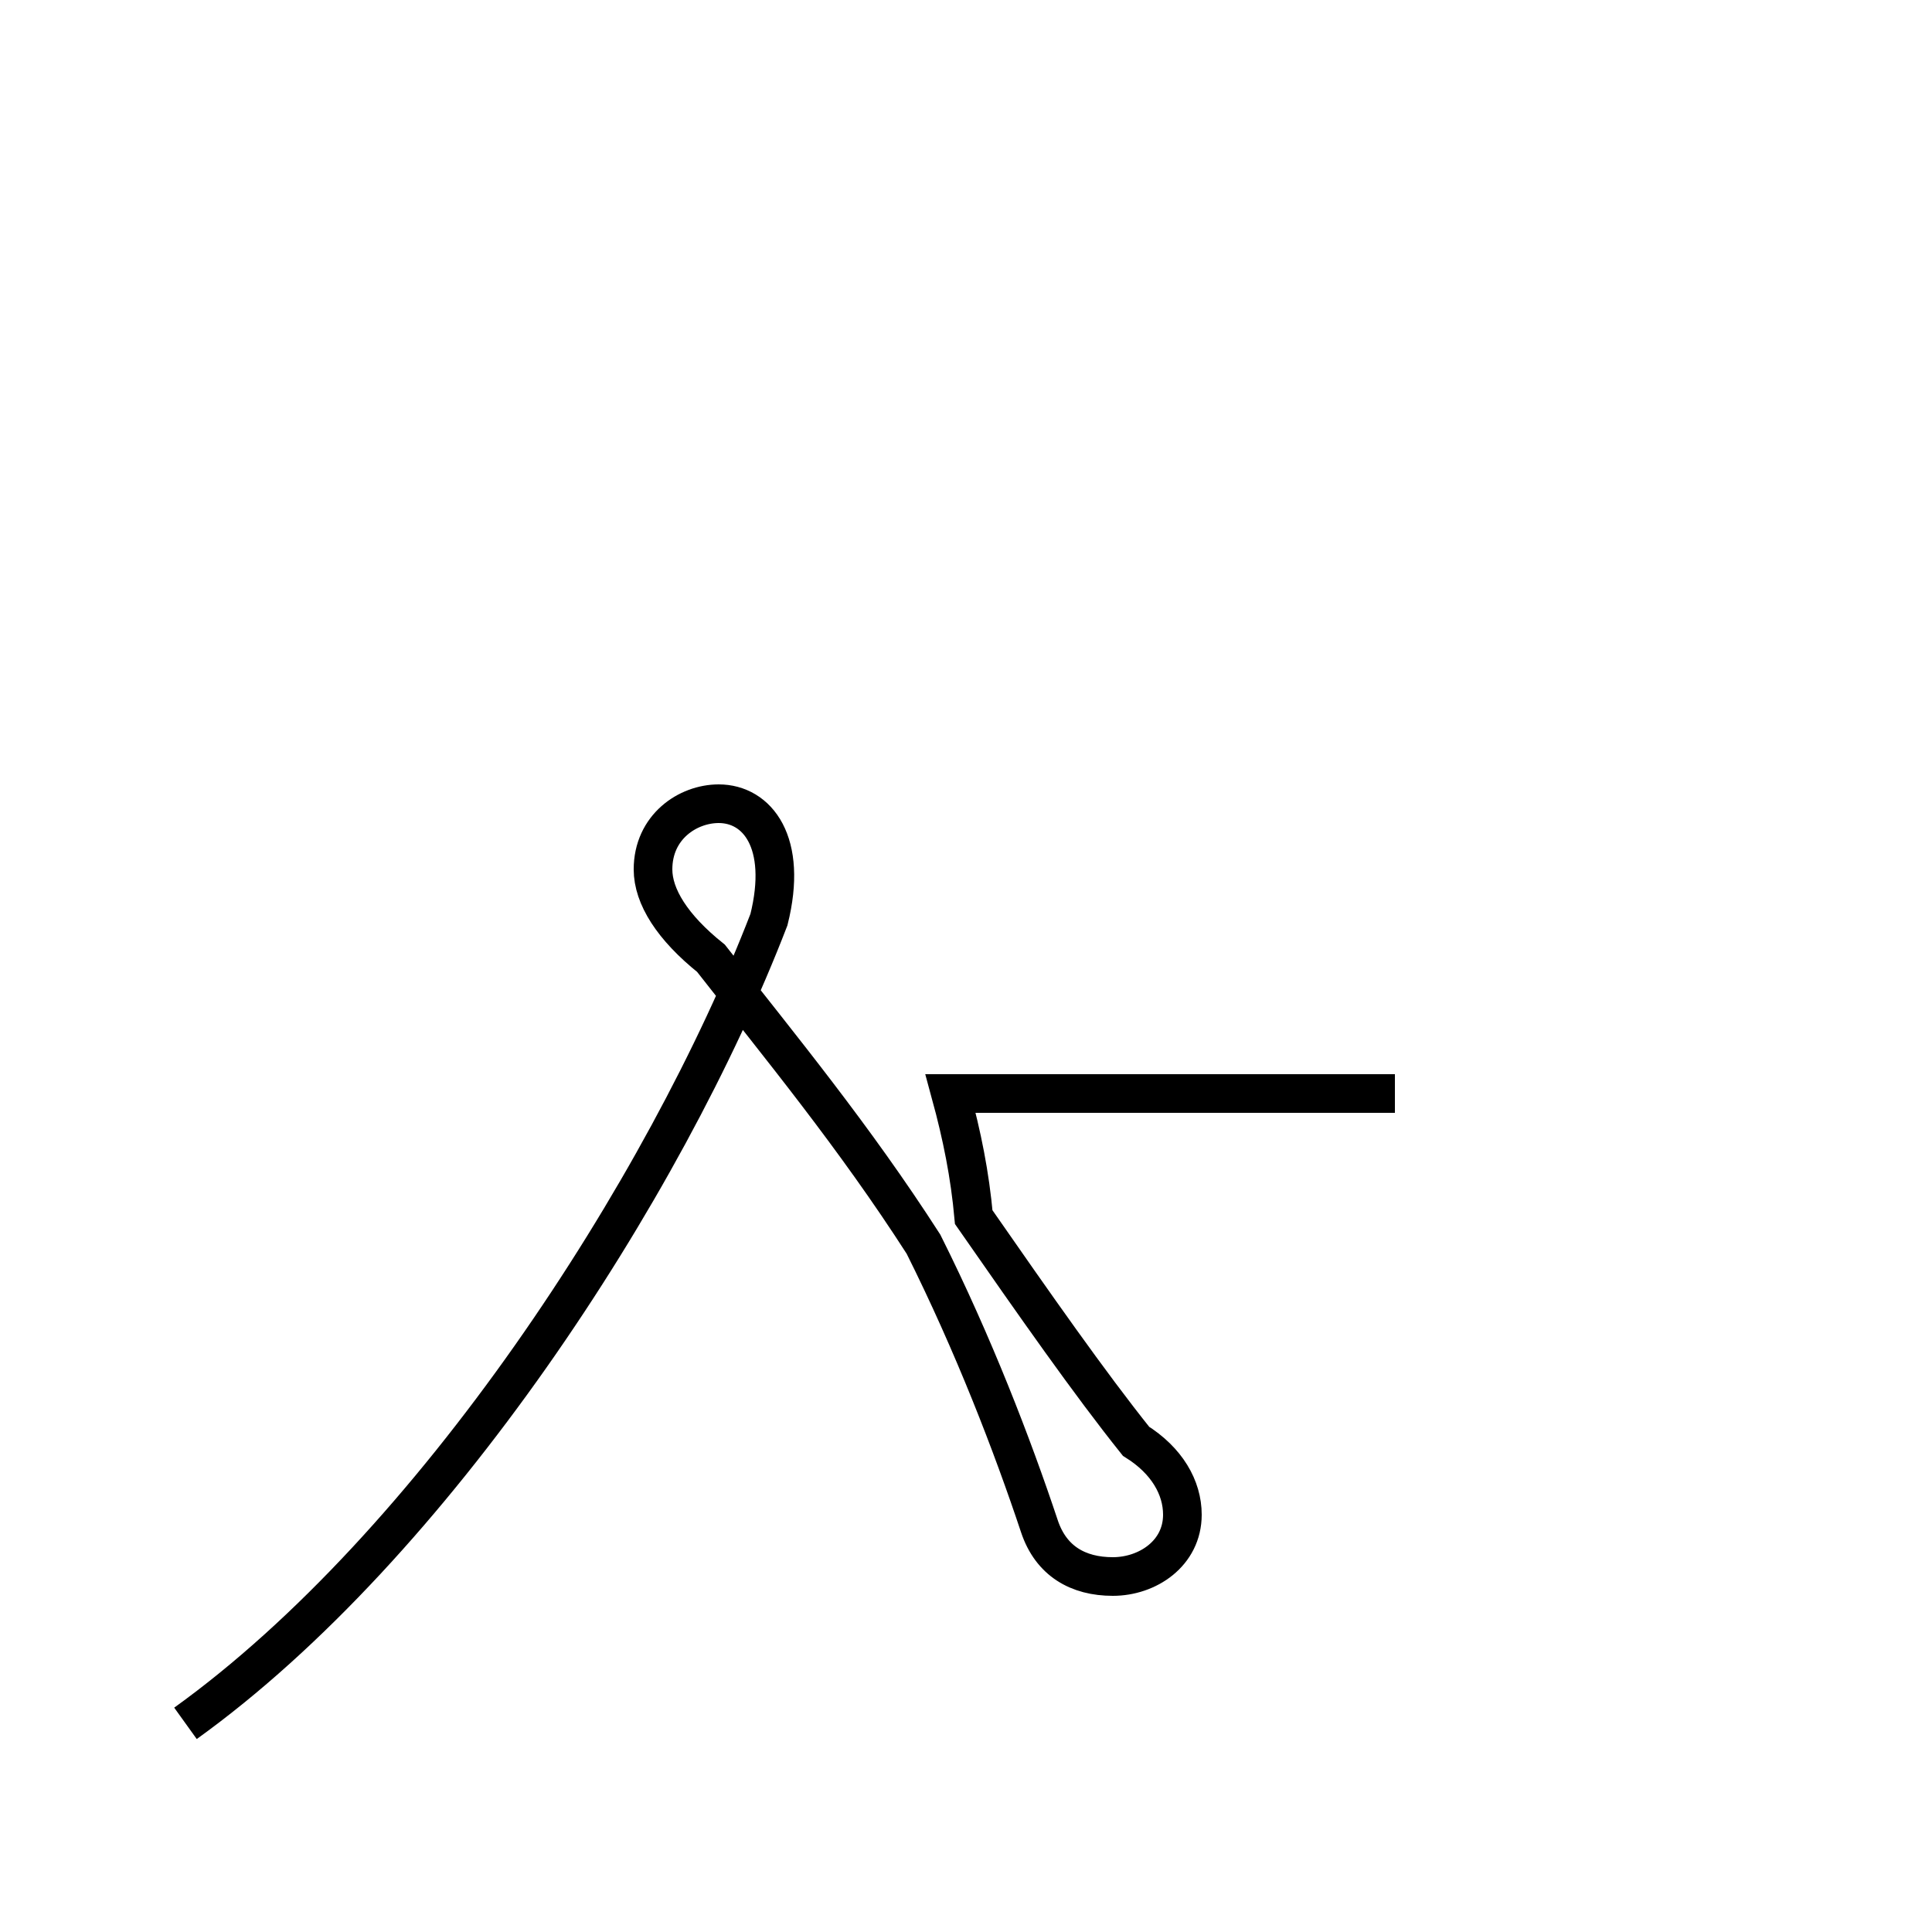 <?xml version='1.0' encoding='utf8'?>
<svg viewBox="0.0 -44.0 50.0 50.0" version="1.1" xmlns="http://www.w3.org/2000/svg">
<rect x="0.0" y="-44.0" width="50.0" height="50.0" fill="#808080" stroke="none"/>
<rect x="-1000" y="-1000" width="2000" height="2000" stroke="white" fill="white"/>
<g style="fill:none; stroke:#000000;  stroke-width:1">
<path d="M 4.8 -0.6 C 11.2 4.0 17.2 13.2 19.9 20.2 C 20.4 22.2 19.6 23.2 18.6 23.2 C 17.8 23.2 16.9 22.6 16.9 21.5 C 16.9 20.8 17.4 20.0 18.4 19.2 C 20.2 16.9 22.1 14.6 23.9 11.8 C 25.2 9.2 26.2 6.6 26.9 4.5 C 27.2 3.6 27.9 3.2 28.8 3.2 C 29.7 3.2 30.6 3.8 30.6 4.8 C 30.6 5.5 30.2 6.2 29.4 6.7 C 28.2 8.2 26.8 10.2 25.2 12.5 C 25.1 13.6 24.9 14.6 24.6 15.7 L 36.1 15.7 " transform="scale(1, -1)" />
</g>
</svg>